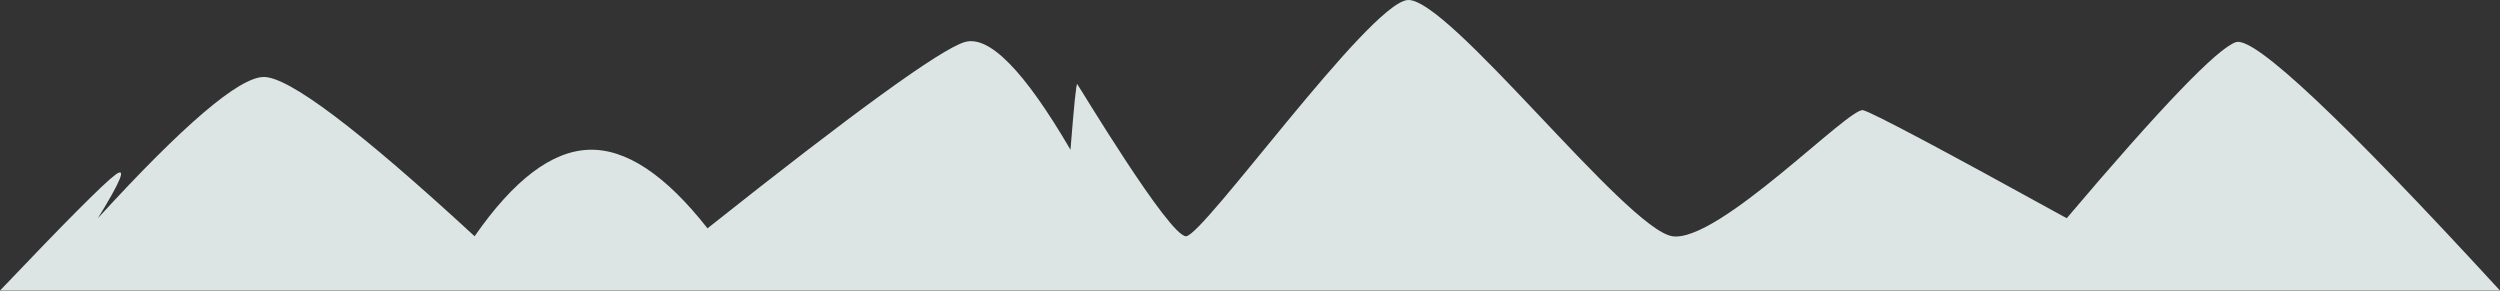 <?xml version="1.0" encoding="UTF-8"?>
<svg width="4655px" height="541px" viewBox="0 0 4655 541" version="1.1" xmlns="http://www.w3.org/2000/svg" xmlns:xlink="http://www.w3.org/1999/xlink">
    <rect x="0" y="0" width="4655" height="541" fill="#333333" stroke="none"/>
    <!-- Generator: Sketch 47.1 (45422) - http://www.bohemiancoding.com/sketch -->
    <title>Path 9 Copy</title>
    <desc>Created with Sketch.</desc>
    <defs></defs>
    <g id="Mountain" stroke="none" stroke-width="1" fill="none" fill-rule="evenodd" opacity="0.9">
        <g id="Final-Copy" transform="translate(0, -40)" fill="#EEF7F7">
            <path d="M0,581 C121.515,453.34 193.068,381.508 214.66,365.502 C236.251,349.496 225.455,376.429 182.273,446.302 C341.371,272.427 444.039,184.775 490.279,183.345 C536.518,181.915 667.66,280.76 883.706,479.879 C956.654,374.871 1027.578,321.198 1096.479,318.861 C1165.38,316.524 1239.005,365.294 1317.355,465.171 C1590.897,248.01 1750.391,132.442 1795.837,118.469 C1841.282,104.495 1907.085,171.292 1993.247,318.861 C1999.816,235.638 2003.995,194.894 2005.784,196.629 C2008.467,199.231 2176.651,479.879 2208.351,479.879 C2240.05,479.879 2546.858,49.996 2620.071,40.163 C2693.283,30.331 3028.767,467.321 3114.112,479.879 C3199.458,492.438 3443.364,238.835 3469.039,245.195 C3486.156,249.435 3612.559,316.47 3848.25,446.302 C4024.161,238.821 4129.206,129.543 4163.382,118.469 C4197.559,107.394 4361.432,261.571 4655,581 L0,581 Z" id="Path-9-Copy"></path>
        </g>
    </g>
</svg>